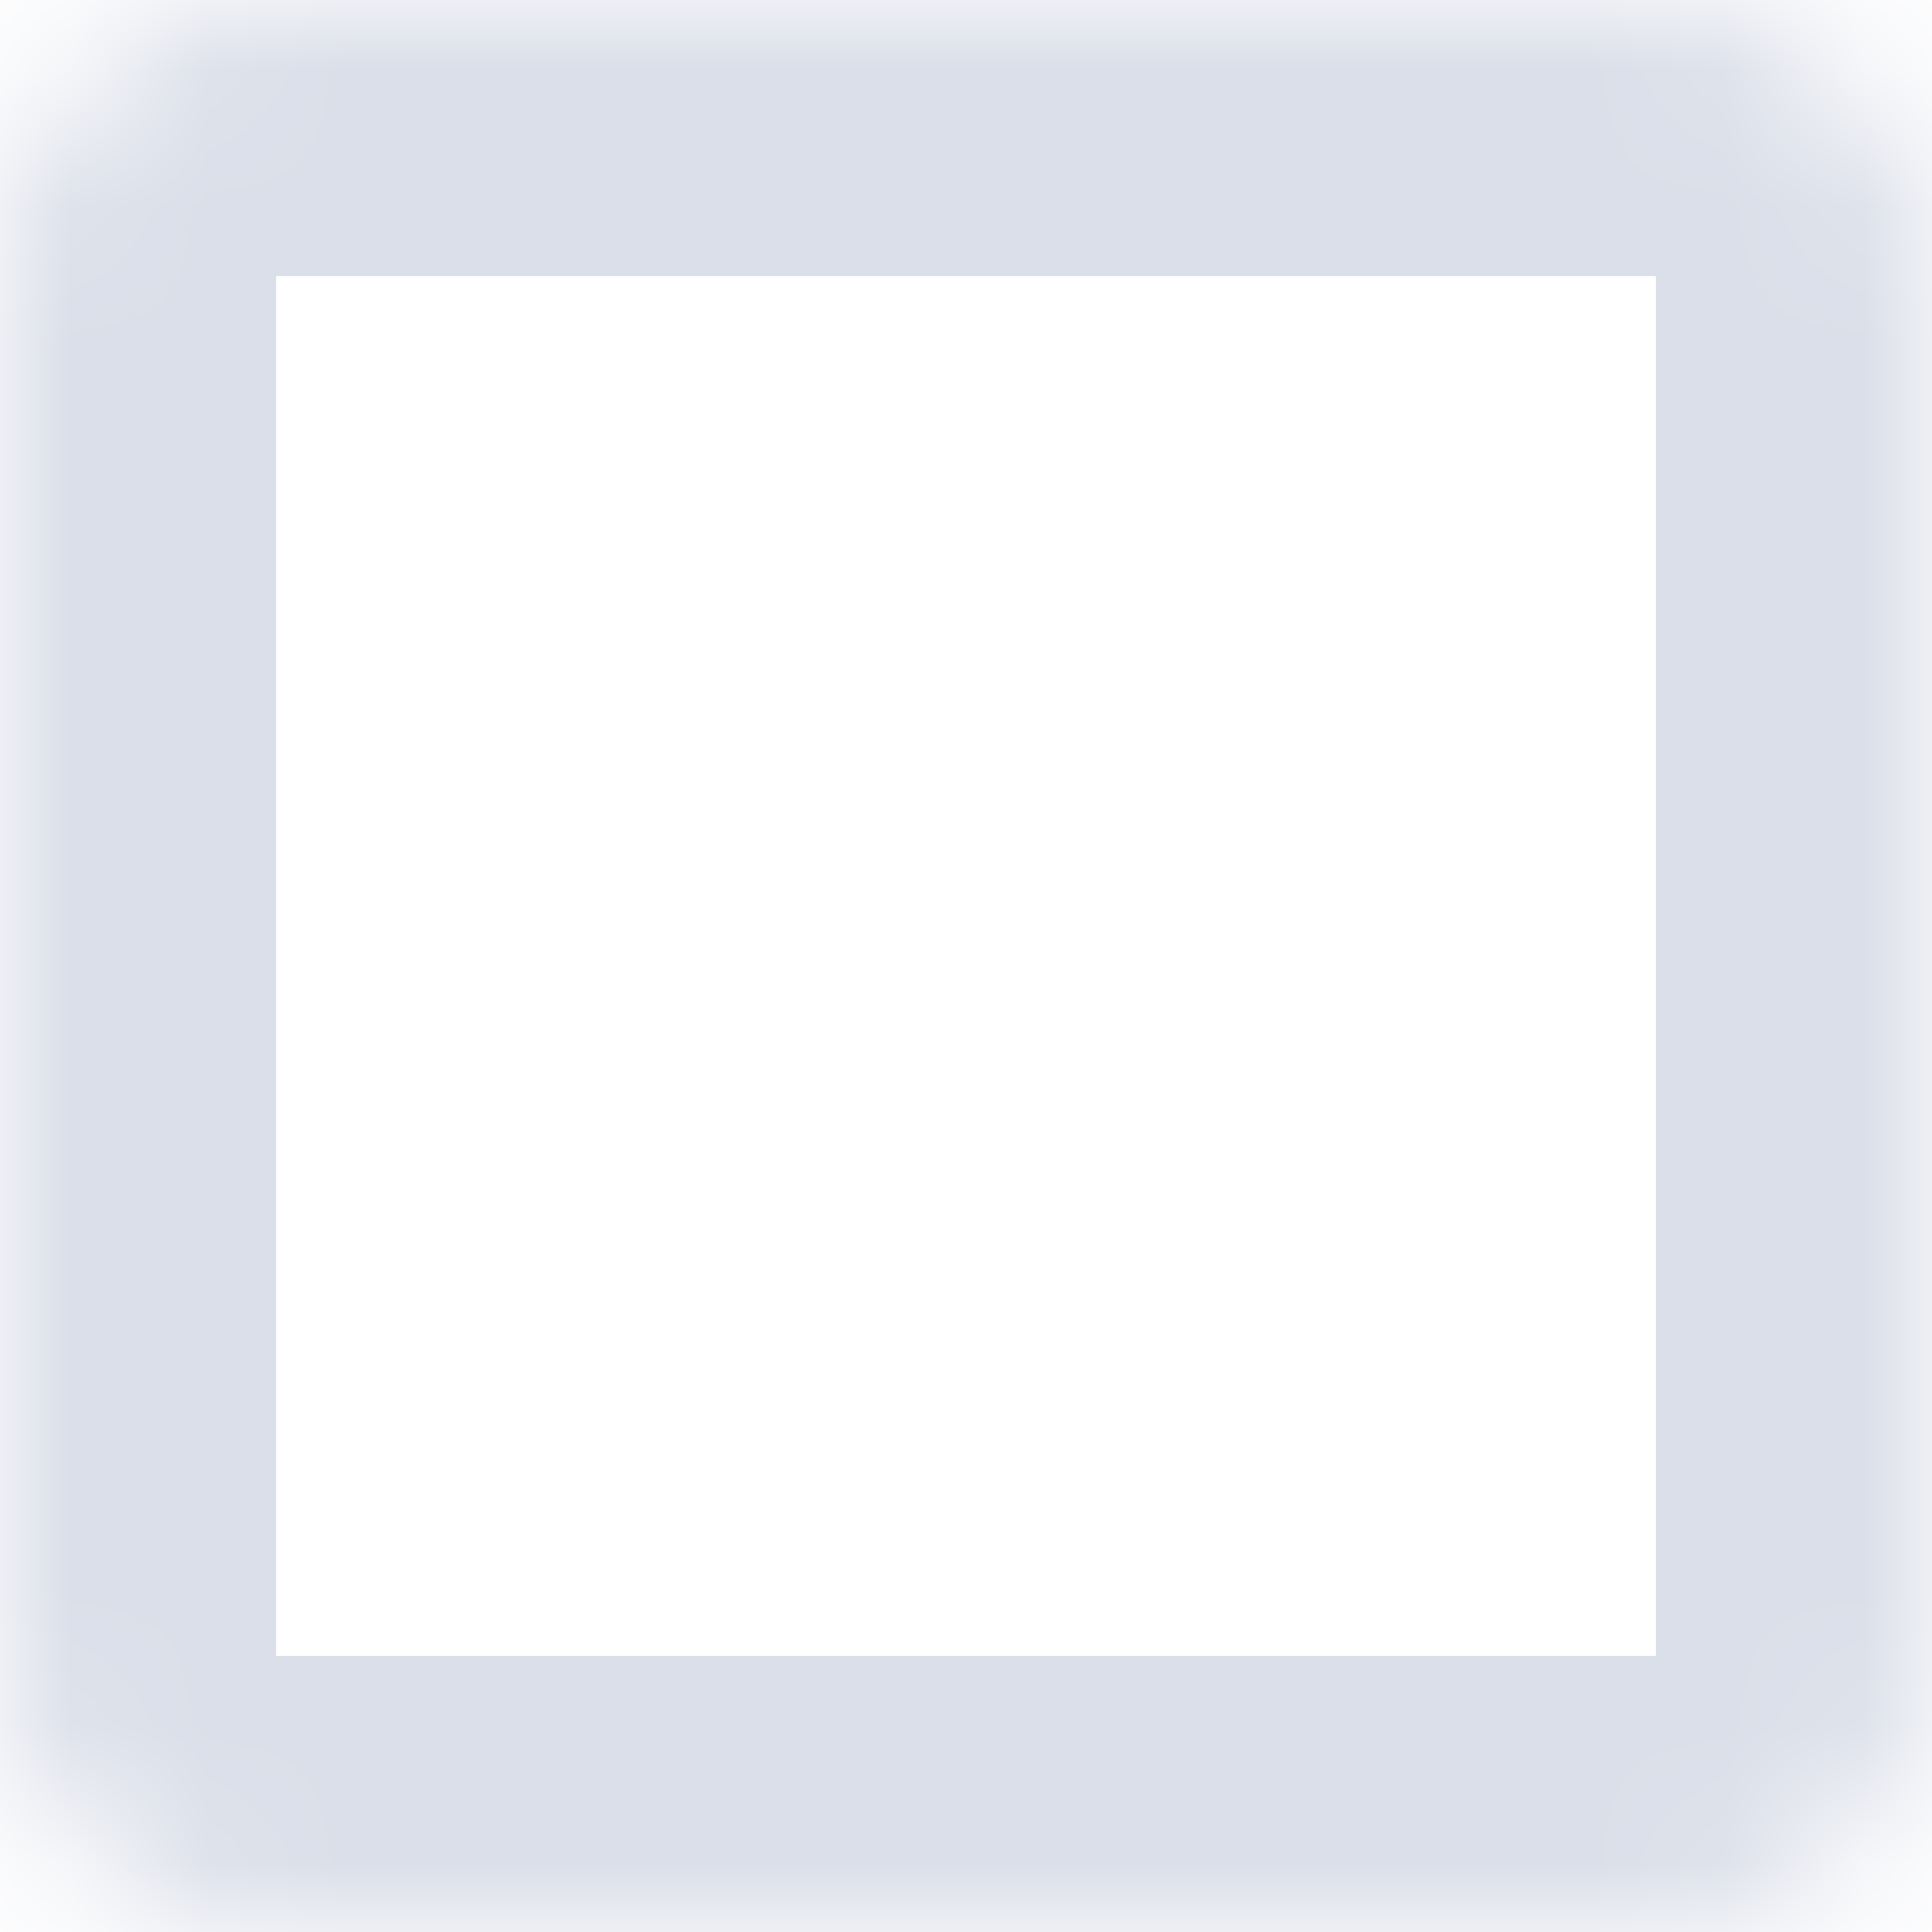 <svg width="14" height="14" viewBox="0 0 14 14" fill="none" xmlns="http://www.w3.org/2000/svg">
    <mask id="path-1-inside-1_19849_38213" fill="white">
        <path d="M0 2C0 0.895 0.895 0 2 0H12C13.105 0 14 0.895 14 2V12C14 13.105 13.105 14 12 14H2C0.895 14 0 13.105 0 12V2Z"/>
    </mask>
    <path d="M2 2H12V-2H2V2ZM12 2V12H16V2H12ZM12 12H2V16H12V12ZM2 12V2H-2V12H2ZM2 12H2H-2C-2 14.209 -0.209 16 2 16V12ZM12 12V16C14.209 16 16 14.209 16 12H12ZM12 2H16C16 -0.209 14.209 -2 12 -2V2ZM2 -2C-0.209 -2 -2 -0.209 -2 2H2V2V-2Z" fill="#DBDFE9" mask="url(#path-1-inside-1_19849_38213)"/>
</svg>
